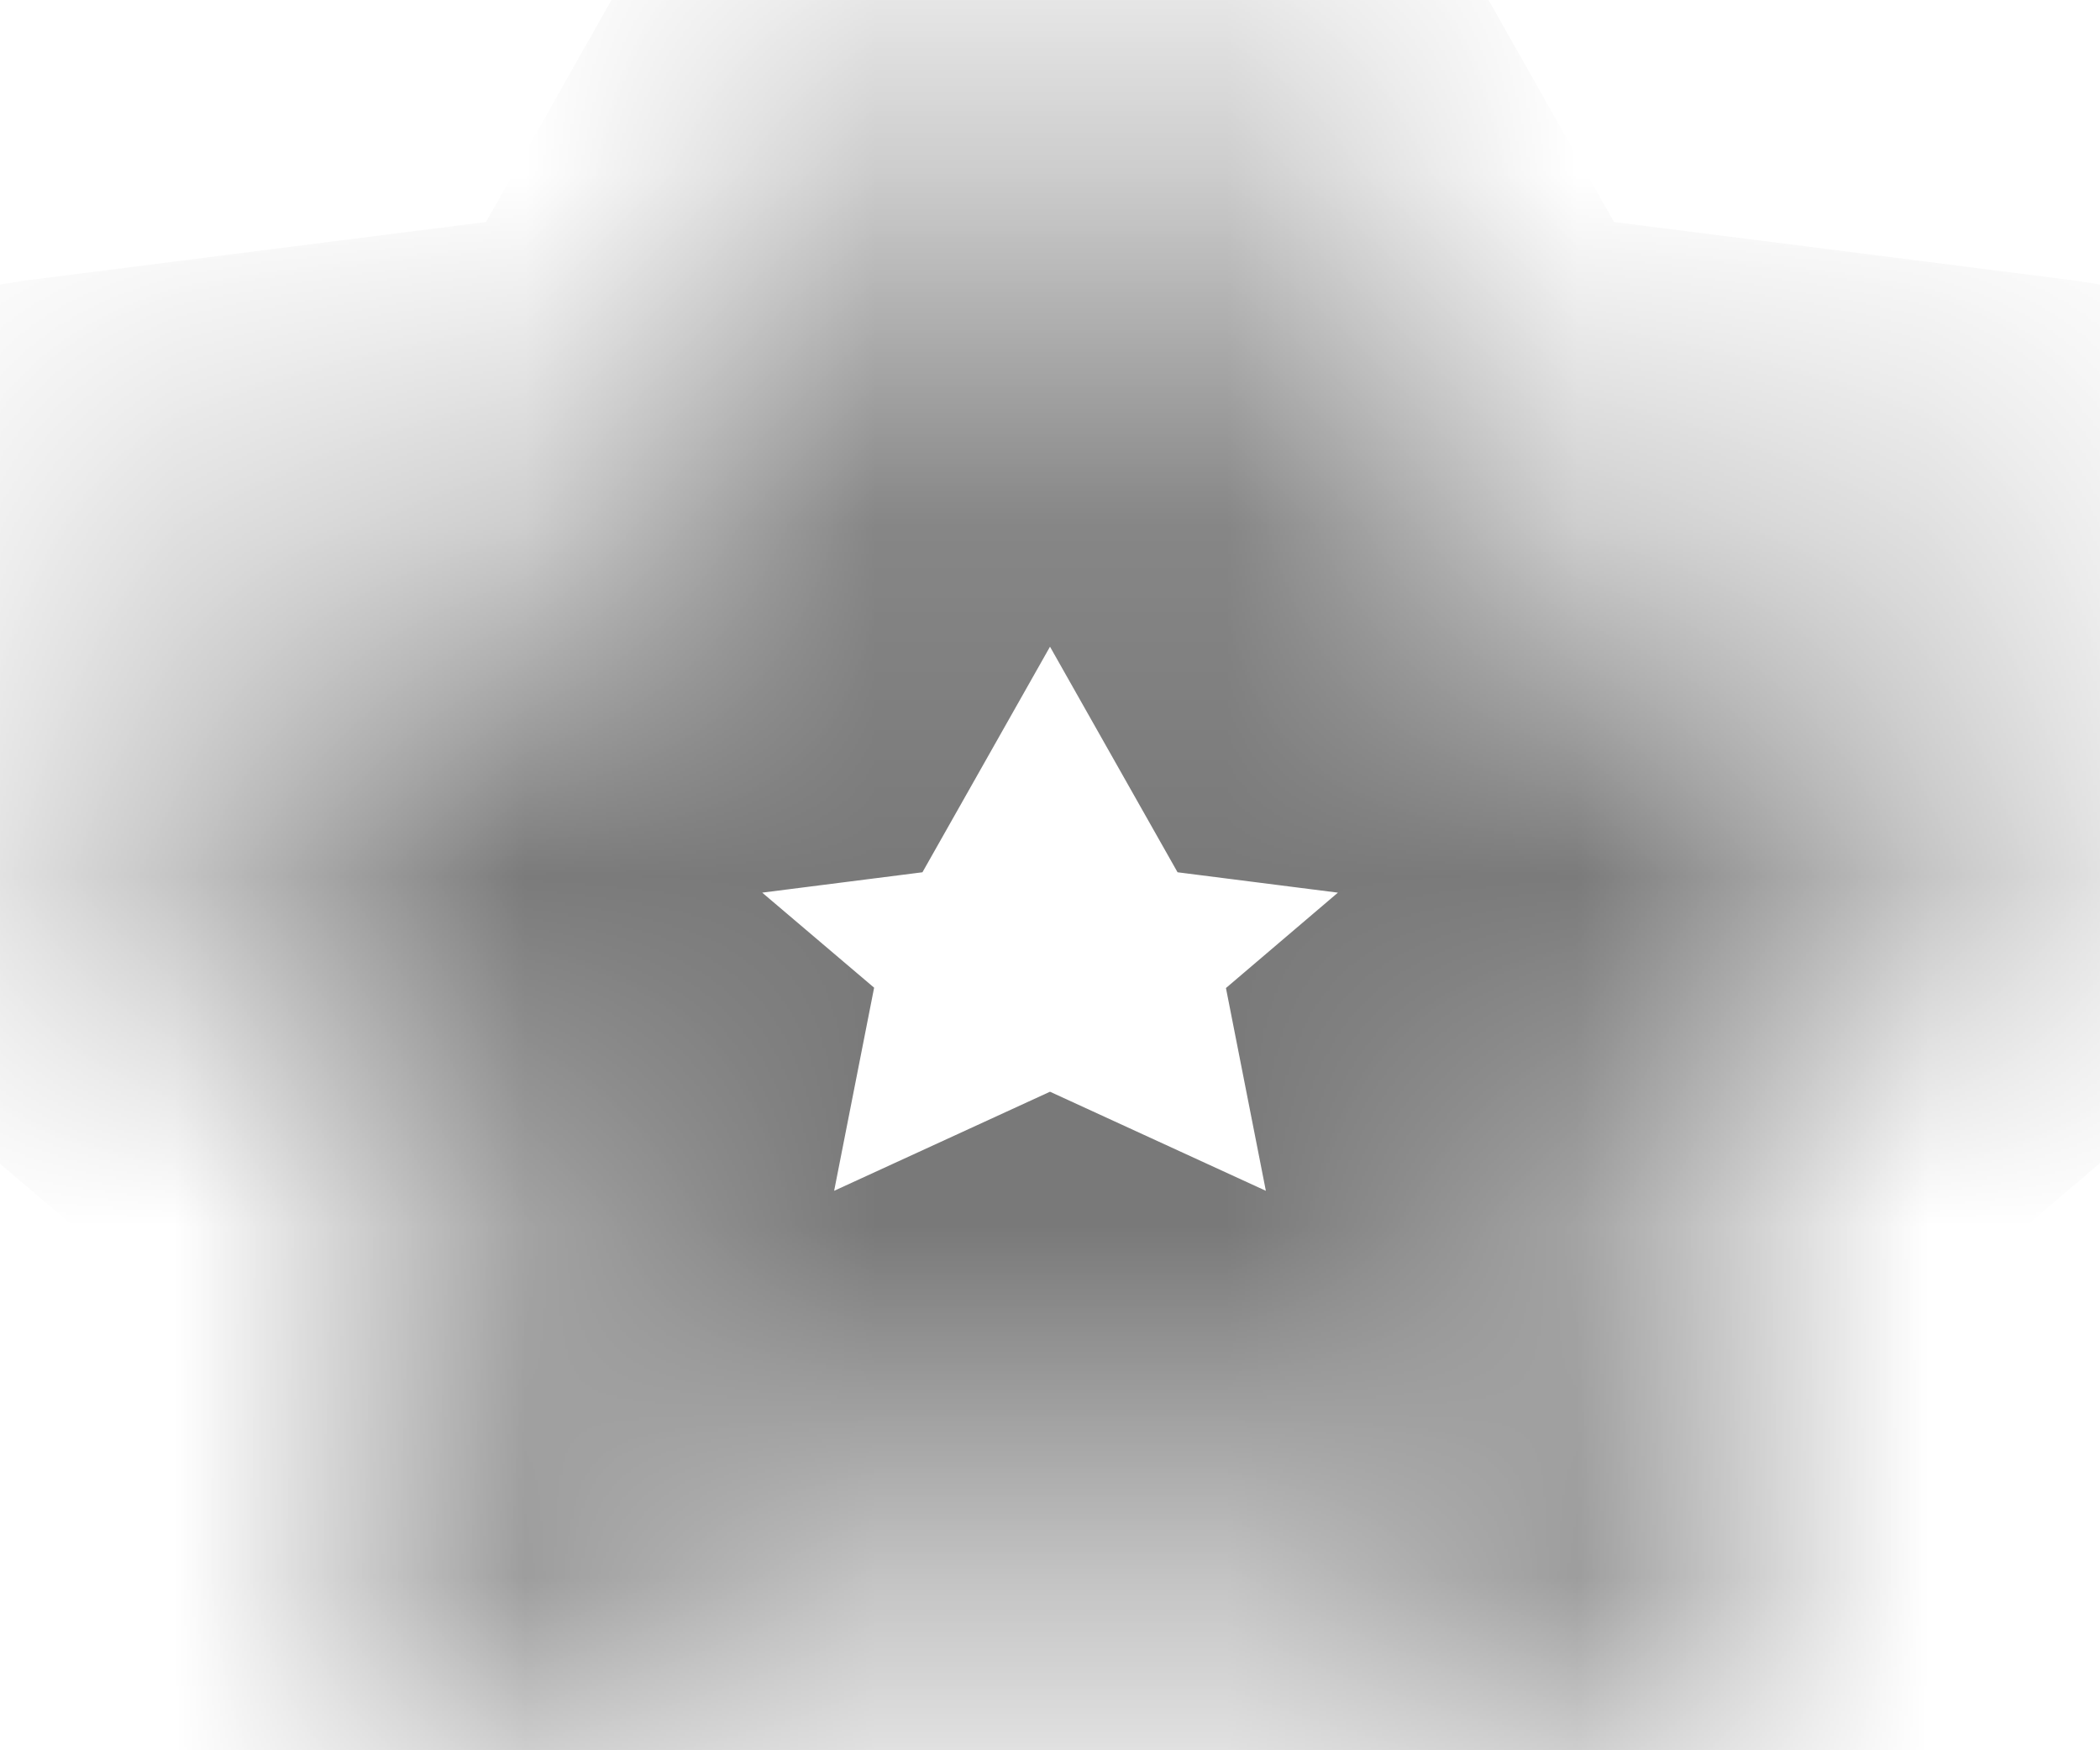 ﻿<?xml version="1.0" encoding="utf-8"?>
<svg version="1.1" xmlns:xlink="http://www.w3.org/1999/xlink" width="6px" height="5px" xmlns="http://www.w3.org/2000/svg">
  <defs>
    <mask fill="white" id="clip25">
      <path d="M 5.798 1.793  C 5.933 1.812  6 1.86  6 1.938  C 6 1.984  5.969 2.034  5.906 2.089  L 4.597 3.204  L 4.907 4.779  C 4.91 4.794  4.911 4.815  4.911 4.842  C 4.911 4.887  4.898 4.924  4.873 4.954  C 4.848 4.985  4.811 5  4.763 5  C 4.718 5  4.669 4.987  4.619 4.962  L 3 4.219  L 1.381 4.962  C 1.328 4.987  1.28 5  1.237 5  C 1.186 5  1.148 4.985  1.123 4.954  C 1.098 4.924  1.085 4.887  1.085 4.842  C 1.085 4.83  1.088 4.809  1.093 4.779  L 1.403 3.204  L 0.09 2.089  C 0.03 2.032  0 1.982  0 1.938  C 0 1.86  0.067 1.812  0.202 1.793  L 2.012 1.563  L 2.823 0.129  C 2.869 0.043  2.928 0  3 0  C 3.072 0  3.131 0.043  3.177 0.129  L 3.988 1.563  L 5.798 1.793  Z " fill-rule="evenodd" />
    </mask>
  </defs>
  <g transform="matrix(1 0 0 1 -611 -881 )">
    <path d="M 5.798 1.793  C 5.933 1.812  6 1.86  6 1.938  C 6 1.984  5.969 2.034  5.906 2.089  L 4.597 3.204  L 4.907 4.779  C 4.91 4.794  4.911 4.815  4.911 4.842  C 4.911 4.887  4.898 4.924  4.873 4.954  C 4.848 4.985  4.811 5  4.763 5  C 4.718 5  4.669 4.987  4.619 4.962  L 3 4.219  L 1.381 4.962  C 1.328 4.987  1.28 5  1.237 5  C 1.186 5  1.148 4.985  1.123 4.954  C 1.098 4.924  1.085 4.887  1.085 4.842  C 1.085 4.83  1.088 4.809  1.093 4.779  L 1.403 3.204  L 0.09 2.089  C 0.03 2.032  0 1.982  0 1.938  C 0 1.86  0.067 1.812  0.202 1.793  L 2.012 1.563  L 2.823 0.129  C 2.869 0.043  2.928 0  3 0  C 3.072 0  3.131 0.043  3.177 0.129  L 3.988 1.563  L 5.798 1.793  Z " fill-rule="nonzero" fill="#fedd02" stroke="none" fill-opacity="0" transform="matrix(1 0 0 1 611 881 )" />
    <path d="M 5.798 1.793  C 5.933 1.812  6 1.86  6 1.938  C 6 1.984  5.969 2.034  5.906 2.089  L 4.597 3.204  L 4.907 4.779  C 4.91 4.794  4.911 4.815  4.911 4.842  C 4.911 4.887  4.898 4.924  4.873 4.954  C 4.848 4.985  4.811 5  4.763 5  C 4.718 5  4.669 4.987  4.619 4.962  L 3 4.219  L 1.381 4.962  C 1.328 4.987  1.28 5  1.237 5  C 1.186 5  1.148 4.985  1.123 4.954  C 1.098 4.924  1.085 4.887  1.085 4.842  C 1.085 4.83  1.088 4.809  1.093 4.779  L 1.403 3.204  L 0.09 2.089  C 0.03 2.032  0 1.982  0 1.938  C 0 1.86  0.067 1.812  0.202 1.793  L 2.012 1.563  L 2.823 0.129  C 2.869 0.043  2.928 0  3 0  C 3.072 0  3.131 0.043  3.177 0.129  L 3.988 1.563  L 5.798 1.793  Z " stroke-width="2" stroke="#797979" fill="none" transform="matrix(1 0 0 1 611 881 )" mask="url(#clip25)" />
  </g>
</svg>